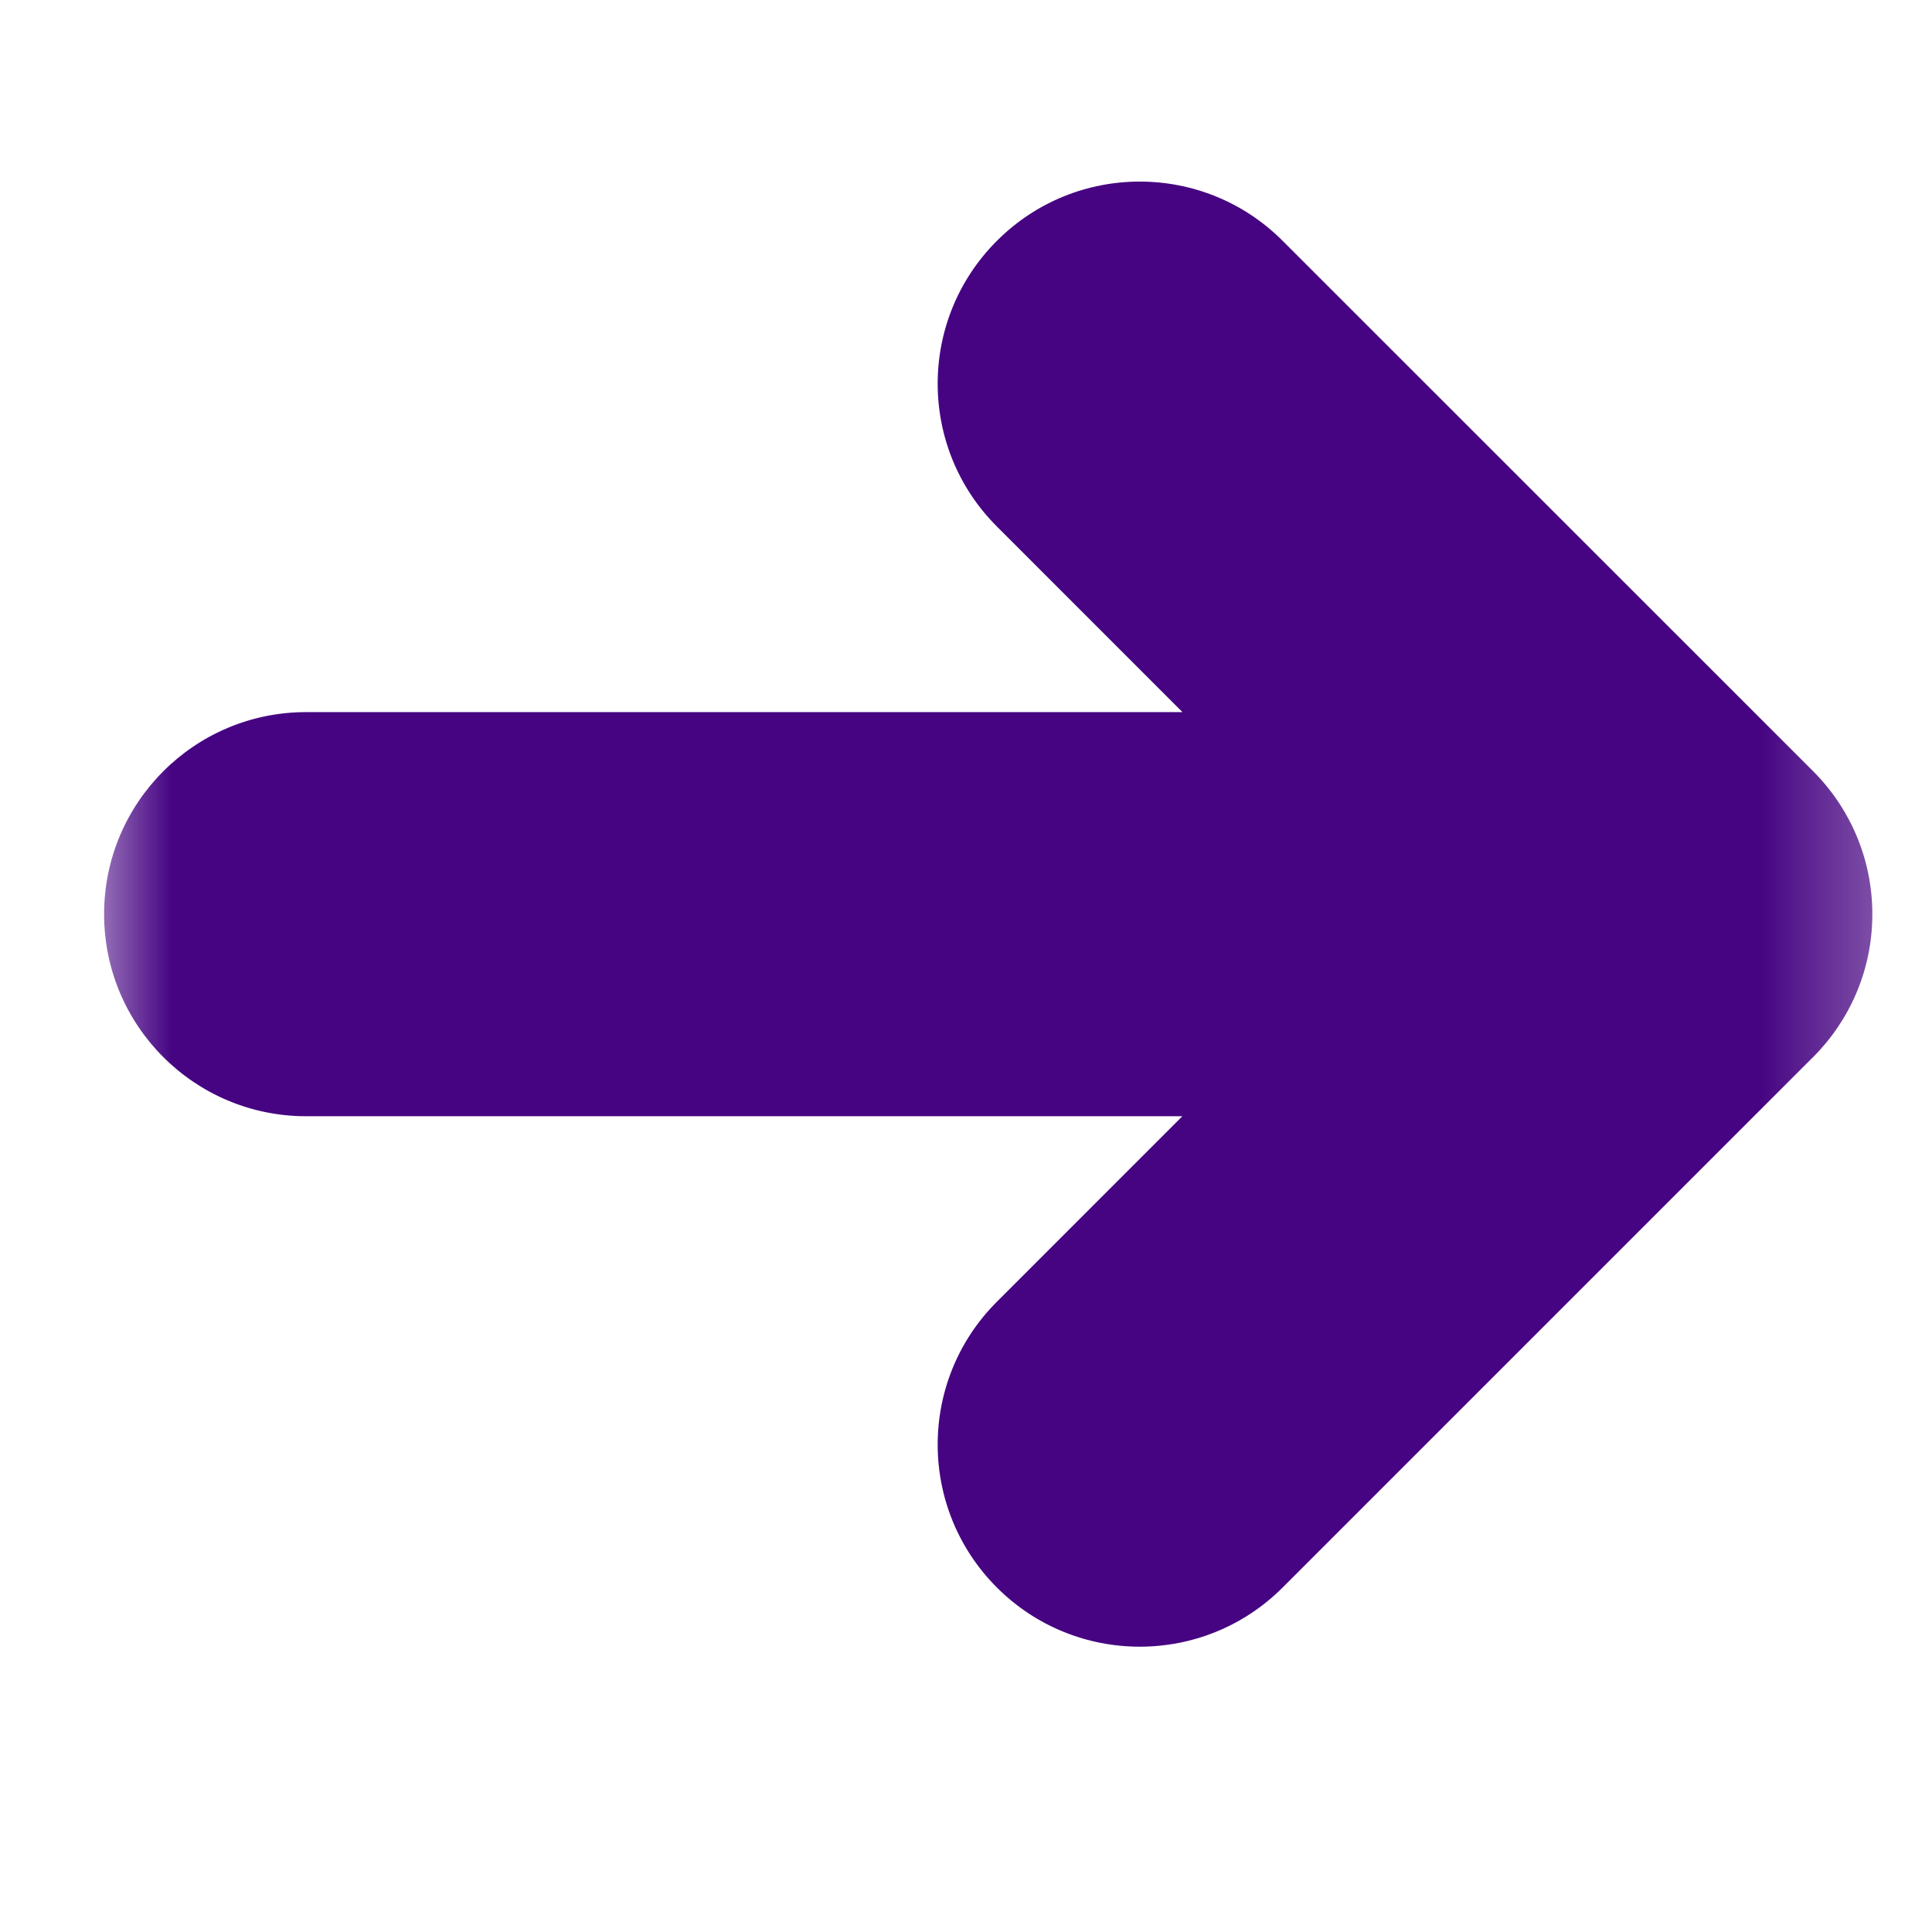 <svg width="17" height="17" viewBox="0 0 17 17" fill="none" xmlns="http://www.w3.org/2000/svg">
<g id="Icon">
<g id="Icon/Outline/arrow-right">
<mask id="mask0_642_159" style="mask-type:luminance" maskUnits="userSpaceOnUse" x="0" y="0" width="17" height="17">
<rect id="Icon/Outline/arrow-right (Background/Mask)" x="0.694" y="0.042" width="16.003" height="16.003" fill="white"/>
</mask>
<g mask="url(#mask0_642_159)">
<path id="Icon_2" d="M10.658 2.747L10.029 3.376V3.376L10.658 2.747ZM9.4 2.747L10.029 3.376L10.029 3.376L9.4 2.747ZM15.325 7.415L15.954 6.786L15.954 6.786L15.325 7.415ZM15.325 8.672L15.954 9.301L15.954 9.301L15.325 8.672ZM14.068 8.672L14.697 8.044V8.044L14.068 8.672ZM9.4 4.005L10.029 3.376L10.029 3.376L9.4 4.005ZM15.325 8.672L15.954 9.301V9.301L15.325 8.672ZM15.325 7.415L15.954 6.786L15.954 6.786L15.325 7.415ZM10.658 13.34L10.029 12.711H10.029L10.658 13.34ZM9.4 12.083L8.772 11.454H8.772L9.4 12.083ZM14.068 7.415L13.439 6.786V6.786L14.068 7.415ZM2.694 7.155L2.694 6.266H2.694V7.155ZM14.697 7.155V8.044V7.155ZM14.697 8.933V9.822V8.933ZM2.694 8.933L2.694 8.044H2.694V8.933ZM11.286 2.119C10.592 1.424 9.466 1.424 8.772 2.119L10.029 3.376L10.029 3.376L11.286 2.119ZM15.954 6.786L11.286 2.119L10.029 3.376L14.697 8.044L15.954 6.786ZM15.954 9.301C16.648 8.607 16.648 7.481 15.954 6.786L14.697 8.044L14.697 8.044L15.954 9.301ZM13.439 9.301C14.134 9.995 15.26 9.995 15.954 9.301L14.697 8.044V8.044L13.439 9.301ZM8.772 4.633L13.439 9.301L14.697 8.044L10.029 3.376L8.772 4.633ZM8.772 2.119C8.077 2.813 8.077 3.939 8.772 4.633L10.029 3.376V3.376L8.772 2.119ZM15.954 9.301C16.648 8.607 16.648 7.481 15.954 6.786L14.697 8.044L14.697 8.044L15.954 9.301ZM11.286 13.969L15.954 9.301L14.697 8.044L10.029 12.711L11.286 13.969ZM8.772 13.969C9.466 14.663 10.592 14.663 11.286 13.969L10.029 12.711H10.029L8.772 13.969ZM8.772 11.454C8.077 12.148 8.077 13.274 8.772 13.969L10.029 12.711V12.711L8.772 11.454ZM13.439 6.786L8.772 11.454L10.029 12.711L14.697 8.044L13.439 6.786ZM15.954 6.786C15.26 6.092 14.134 6.092 13.439 6.786L14.697 8.044H14.697L15.954 6.786ZM2.694 6.266C1.712 6.266 0.916 7.062 0.916 8.044H2.694V6.266ZM14.697 6.266L2.694 6.266L2.694 8.044L14.697 8.044V6.266ZM16.475 8.044C16.475 7.062 15.679 6.266 14.697 6.266V8.044H16.475ZM14.697 9.822C15.679 9.822 16.475 9.026 16.475 8.044H14.697V9.822ZM2.694 9.822L14.697 9.822V8.044L2.694 8.044L2.694 9.822ZM0.916 8.044C0.916 9.026 1.712 9.822 2.694 9.822V8.044H0.916Z" fill="#460482"/>
</g>
</g>
</g>
</svg>
